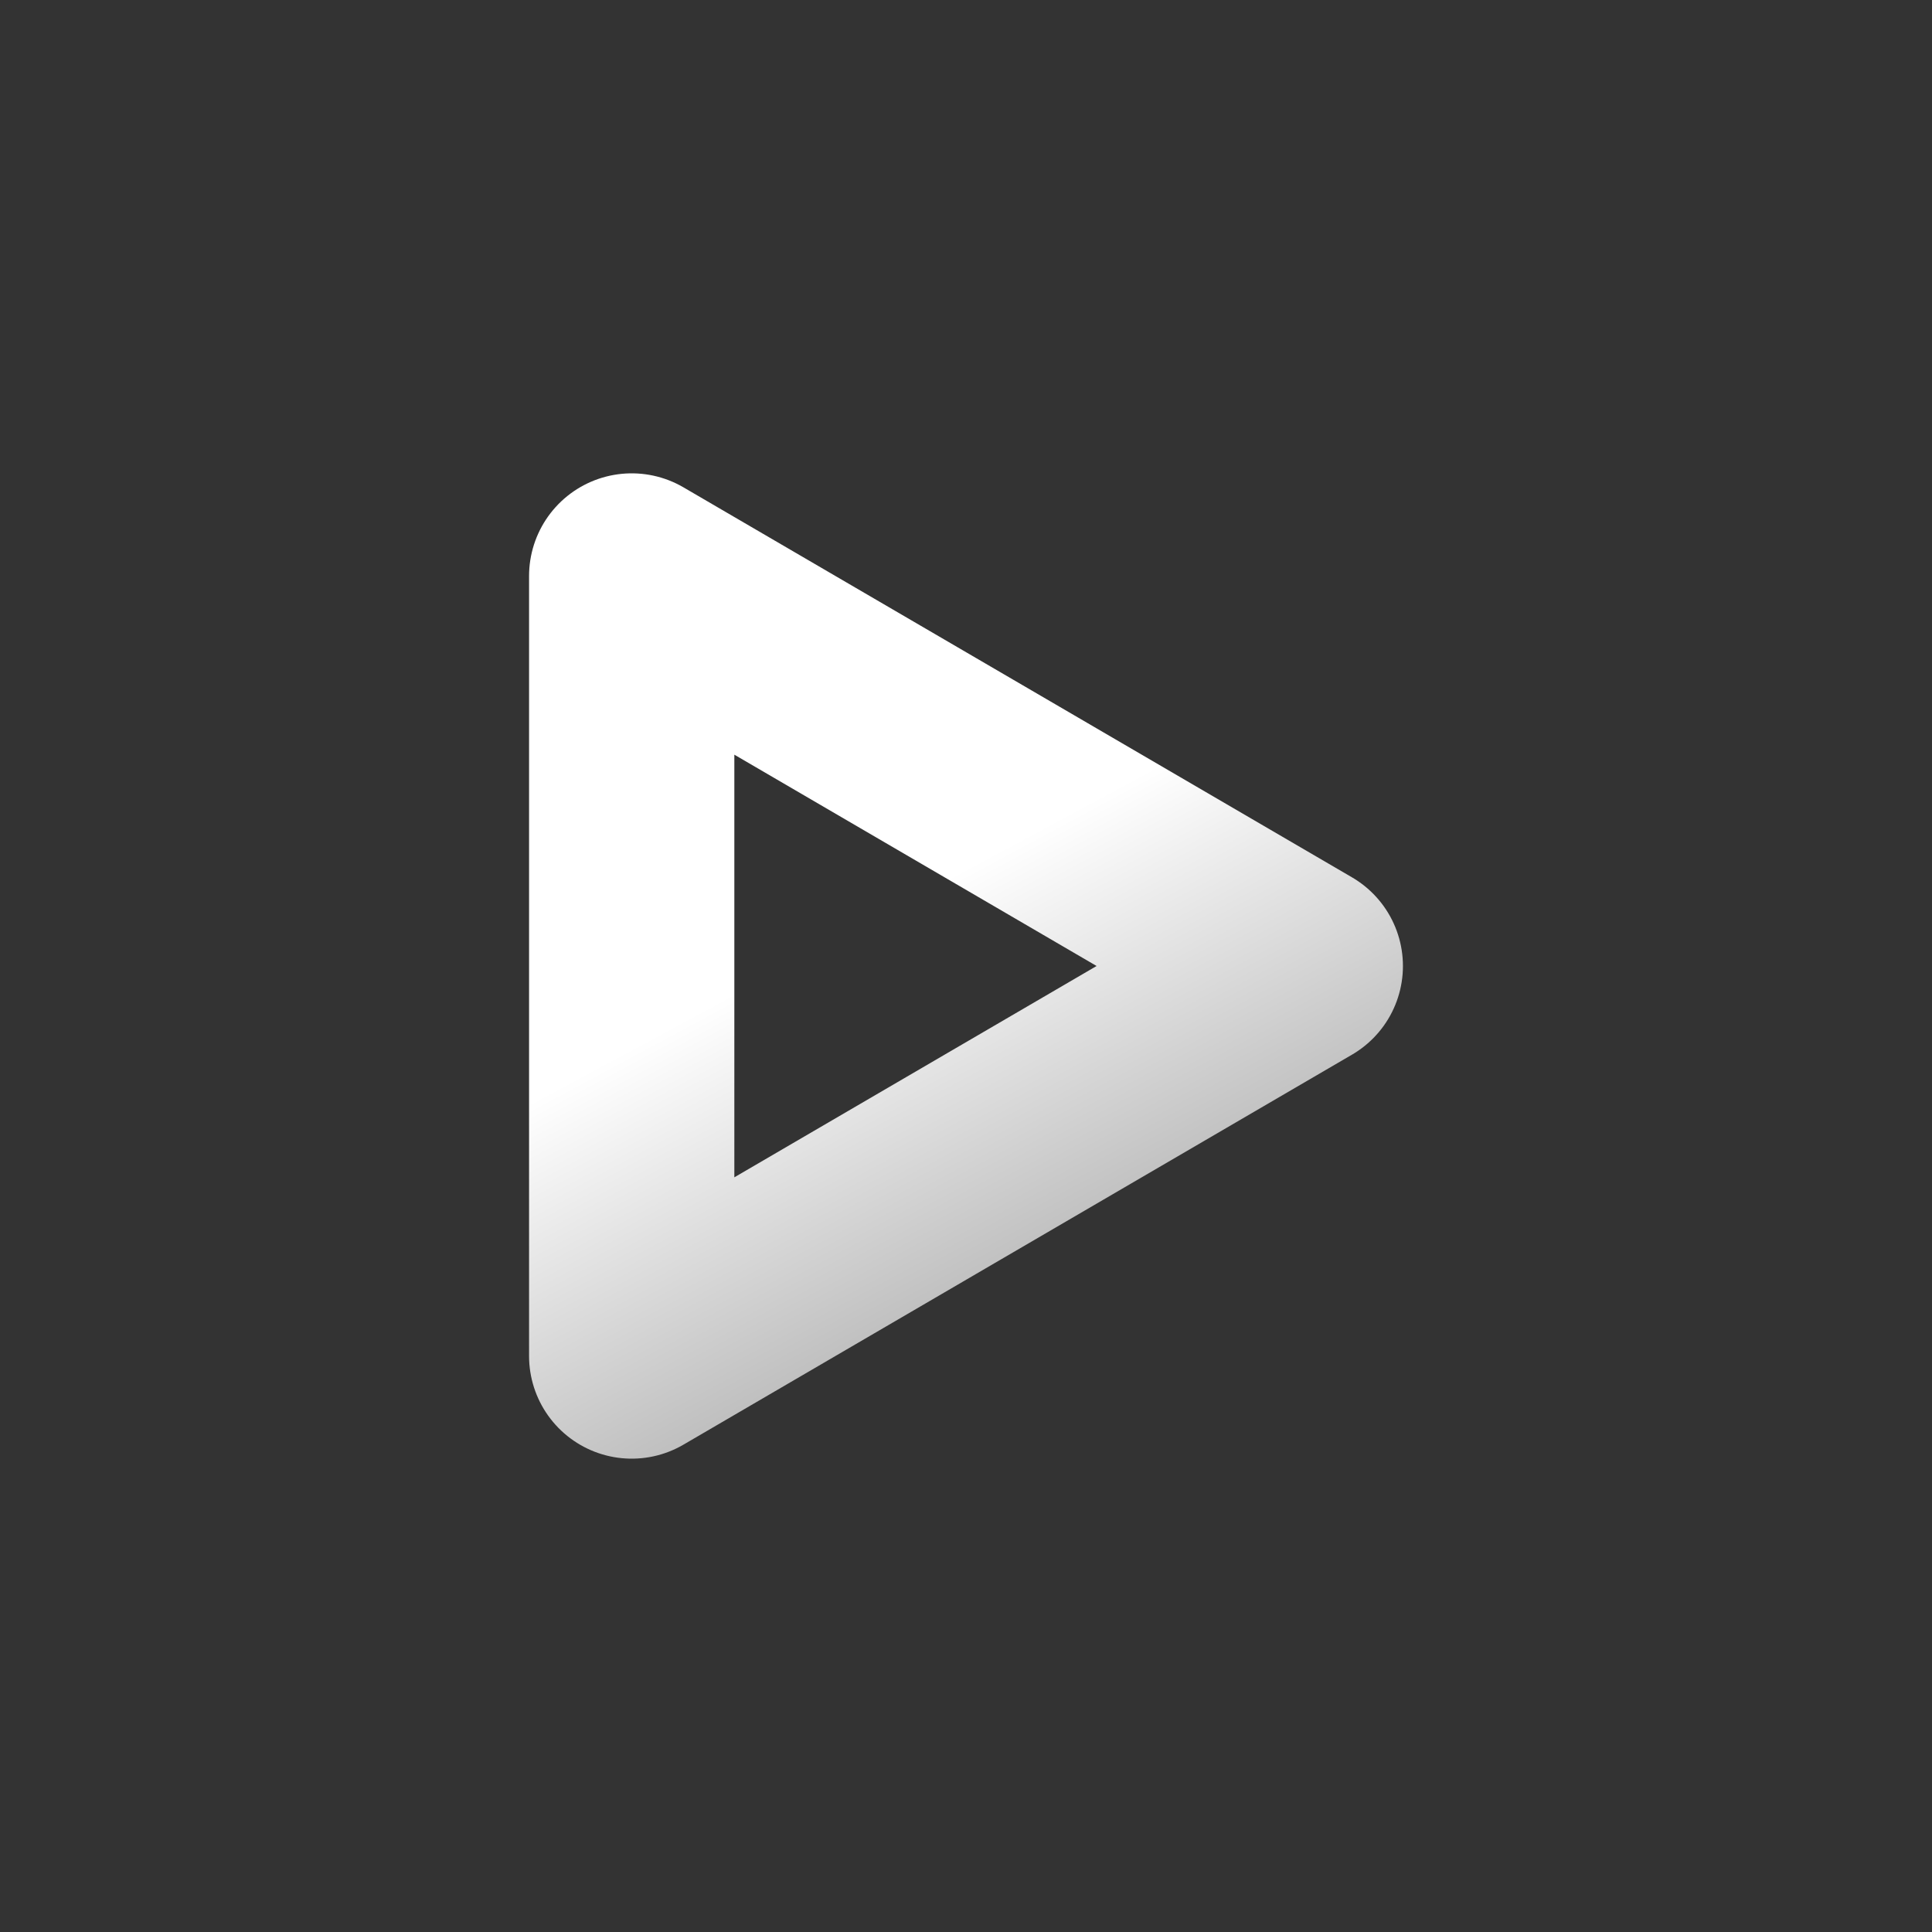 <?xml version="1.0" encoding="UTF-8" standalone="no"?>
<!-- Created with Inkscape (http://www.inkscape.org/) -->

<svg
   xmlns:osb="http://www.openswatchbook.org/uri/2009/osb"
   xmlns:dc="http://purl.org/dc/elements/1.1/"
   xmlns:cc="http://creativecommons.org/ns#"
   xmlns:rdf="http://www.w3.org/1999/02/22-rdf-syntax-ns#"
   xmlns:svg="http://www.w3.org/2000/svg"
   xmlns="http://www.w3.org/2000/svg"
   xmlns:xlink="http://www.w3.org/1999/xlink"
   xmlns:sodipodi="http://sodipodi.sourceforge.net/DTD/sodipodi-0.dtd"
   xmlns:inkscape="http://www.inkscape.org/namespaces/inkscape"
   width="64px"
   height="64px"
   id="svg2985"
   version="1.1"
   inkscape:version="0.48.4 r9939"
   sodipodi:docname="Play.svg"
   inkscape:export-filename="D:\Development\Github\Arcusical\Arcusical\Assets\Icons\Play.png"
   inkscape:export-xdpi="354.55533"
   inkscape:export-ydpi="354.55533">
  <rect width="100%" height="100%" fill="#333333" stroke="none"/>
  <defs
     id="defs2987">
    <linearGradient
       id="linearGradient5703">
      <stop
         style="stop-color:#ffffff;stop-opacity:1;"
         offset="0"
         id="stop5705" />
      <stop
         style="stop-color:#969696;stop-opacity:1;"
         offset="1"
         id="stop5707" />
    </linearGradient>
    <linearGradient
       id="linearGradient5661"
       osb:paint="solid">
      <stop
         style="stop-color:#000000;stop-opacity:1;"
         offset="0"
         id="stop5663" />
    </linearGradient>
    <linearGradient
       id="linearGradient5653"
       osb:paint="solid">
      <stop
         style="stop-color:#000000;stop-opacity:1;"
         offset="0"
         id="stop5655" />
    </linearGradient>
    <linearGradient
       id="linearGradient3834">
      <stop
         style="stop-color:#ffffff;stop-opacity:1;"
         offset="0"
         id="stop3836" />
      <stop
         style="stop-color:#000000;stop-opacity:1;"
         offset="1"
         id="stop3838" />
    </linearGradient>
    <linearGradient
       id="linearGradient3822">
      <stop
         style="stop-color:#000000;stop-opacity:1;"
         offset="0"
         id="stop3824" />
      <stop
         style="stop-color:#4d4d4d;stop-opacity:0;"
         offset="1"
         id="stop3826" />
    </linearGradient>
    <linearGradient
       inkscape:collect="always"
       xlink:href="#linearGradient3822"
       id="linearGradient3828"
       x1="2.464"
       y1="32"
       x2="61.536"
       y2="32"
       gradientUnits="userSpaceOnUse" />
    <linearGradient
       inkscape:collect="always"
       xlink:href="#linearGradient3822"
       id="linearGradient3830"
       gradientUnits="userSpaceOnUse"
       x1="2.464"
       y1="32"
       x2="61.536"
       y2="32" />
    <linearGradient
       inkscape:collect="always"
       xlink:href="#linearGradient5703"
       id="linearGradient5709"
       x1="32.435"
       y1="30.364"
       x2="42.111"
       y2="48.364"
       gradientUnits="userSpaceOnUse"
       gradientTransform="translate(-3.455,0)" />
    <linearGradient
       inkscape:collect="always"
       xlink:href="#linearGradient5703-2"
       id="linearGradient5709-1"
       x1="21.708"
       y1="14.727"
       x2="56.292"
       y2="50.182"
       gradientUnits="userSpaceOnUse"
       gradientTransform="translate(-3.455,0)" />
    <linearGradient
       inkscape:collect="always"
       id="linearGradient5703-2">
      <stop
         style="stop-color:#ffffff;stop-opacity:1;"
         offset="0"
         id="stop5705-5" />
      <stop
         style="stop-color:#ffffff;stop-opacity:0;"
         offset="1"
         id="stop5707-0" />
    </linearGradient>
    <linearGradient
       y2="50.182"
       x2="56.292"
       y1="14.727"
       x1="21.708"
       gradientTransform="translate(-13.273,-0.727)"
       gradientUnits="userSpaceOnUse"
       id="linearGradient4137"
       xlink:href="#linearGradient5703-2"
       inkscape:collect="always" />
  </defs>
  <sodipodi:namedview
     id="base"
     pagecolor="#ffffff"
     bordercolor="#666666"
     borderopacity="1.0"
     inkscape:pageopacity="0.0"
     inkscape:pageshadow="2"
     inkscape:zoom="5.5"
     inkscape:cx="-34.149544"
     inkscape:cy="-13.998395"
     inkscape:current-layer="layer1"
     showgrid="false"
     inkscape:document-units="px"
     inkscape:grid-bbox="true"
     showguides="false"
     inkscape:window-width="1920"
     inkscape:window-height="1057"
     inkscape:window-x="1912"
     inkscape:window-y="-8"
     inkscape:window-maximized="1">
    <inkscape:grid
       type="xygrid"
       id="grid3771" />
  </sodipodi:namedview>
  <g
     id="layer1"
     inkscape:label="Layer 1"
     inkscape:groupmode="layer">
    <path
       inkscape:connector-curvature="0"
       id="path3832"
       d="m 43.074,32 -22.148,12.92 0,-25.84 z"
       style="fill:none;stroke:url(#linearGradient5709);stroke-width:6.8;stroke-linecap:square;stroke-linejoin:round;stroke-miterlimit:4;stroke-opacity:1;stroke-dasharray:none" />
  </g>
</svg>
